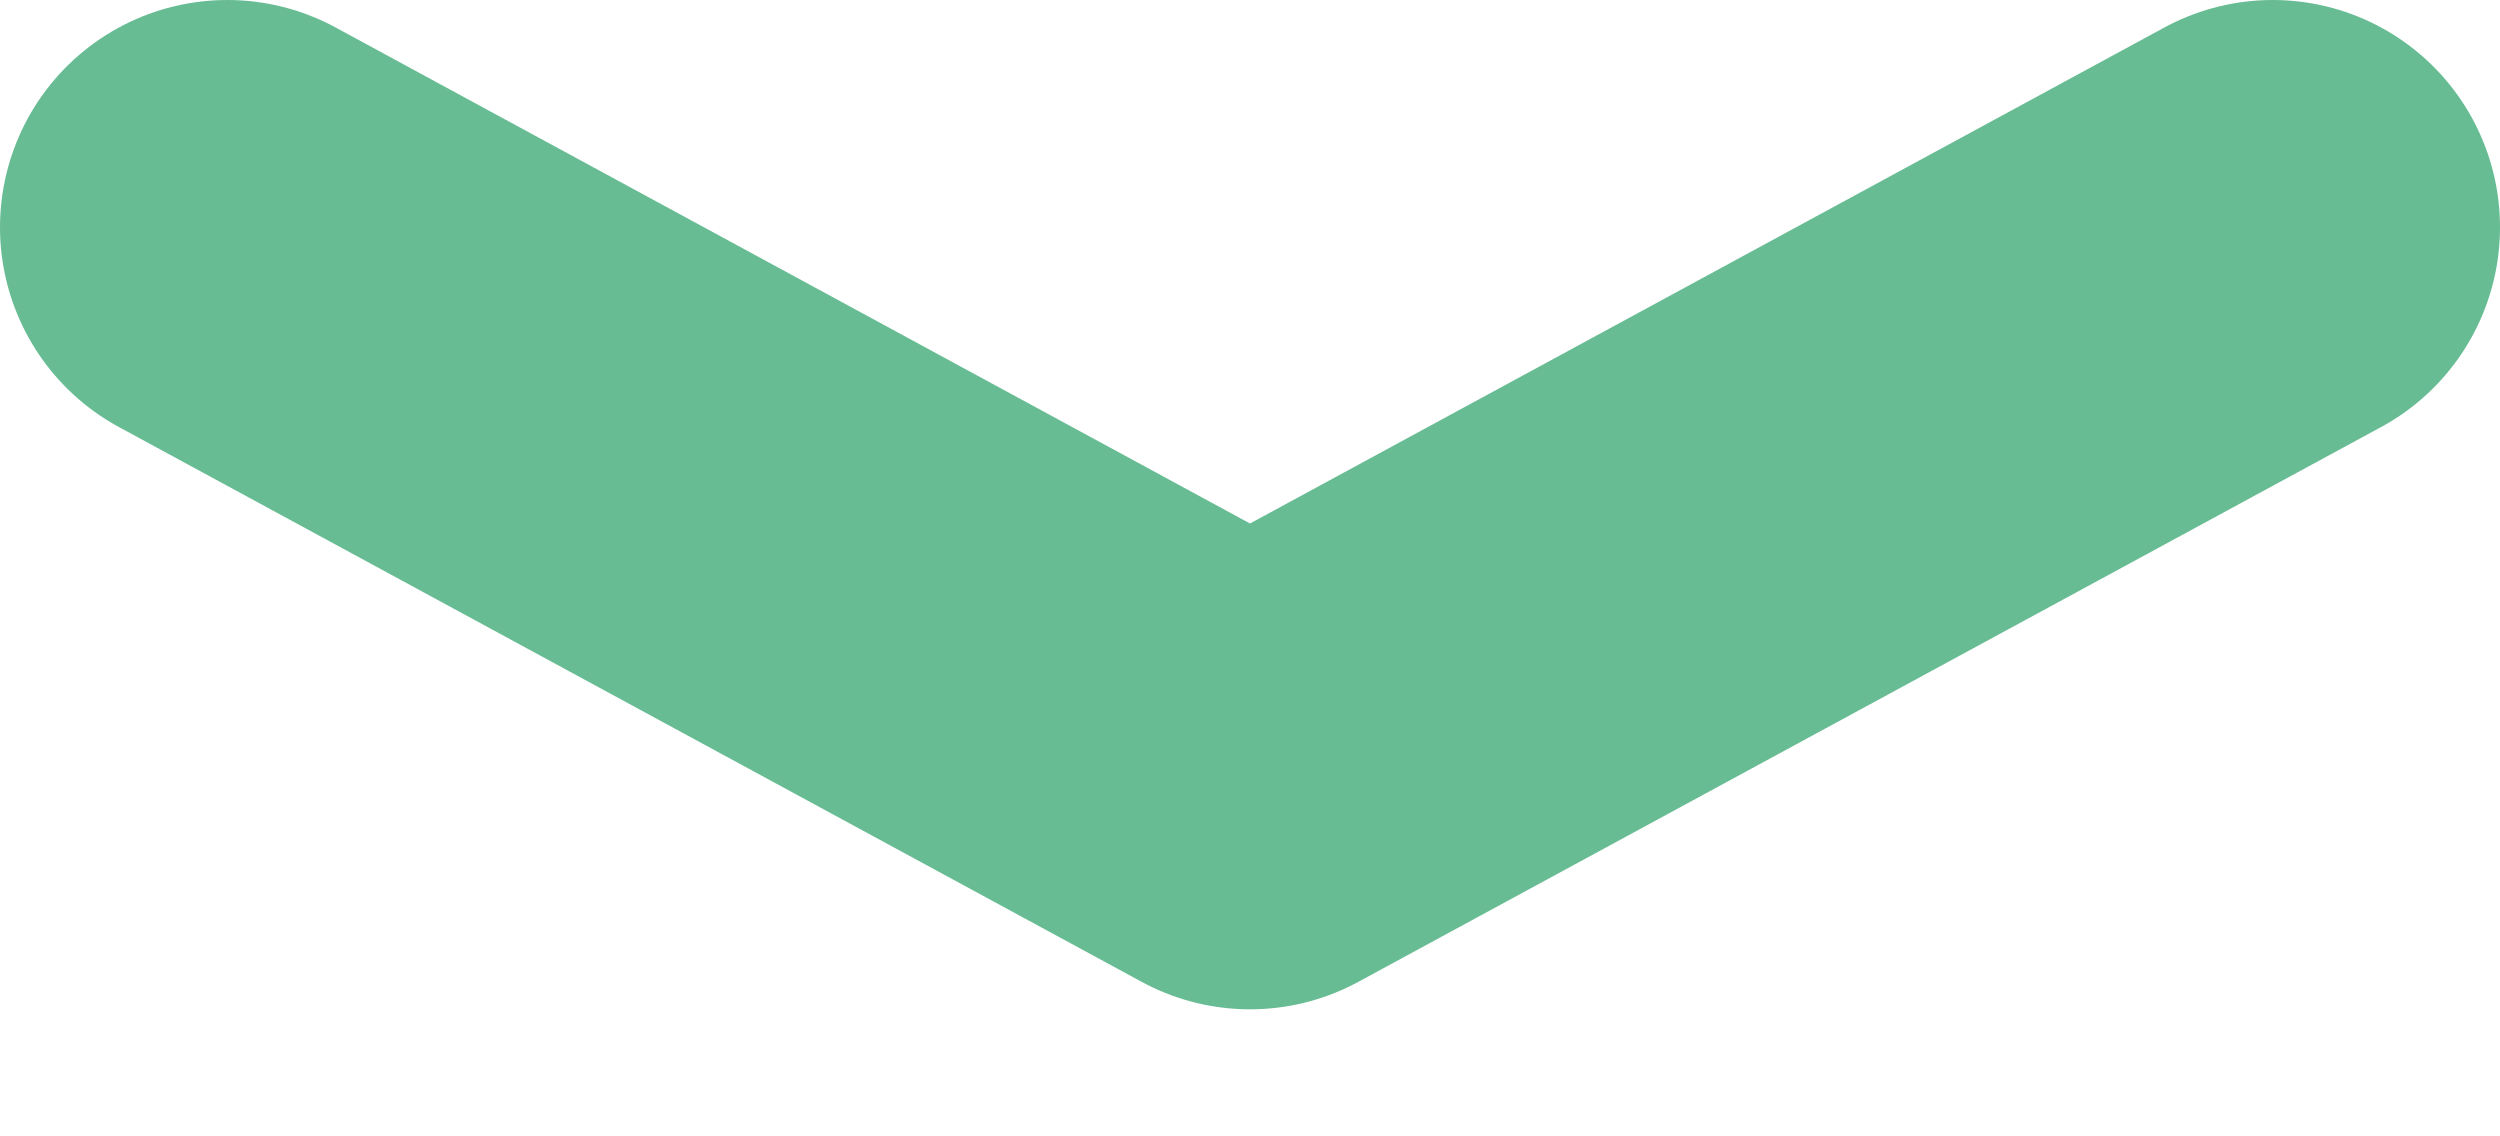 <svg width="11" height="5" viewBox="0 0 11 5" fill="none" xmlns="http://www.w3.org/2000/svg">
<path d="M10 1L5.5 3.441L1 1" stroke="#67BC93" stroke-width="2" stroke-linecap="round" stroke-linejoin="round"/>
</svg>
